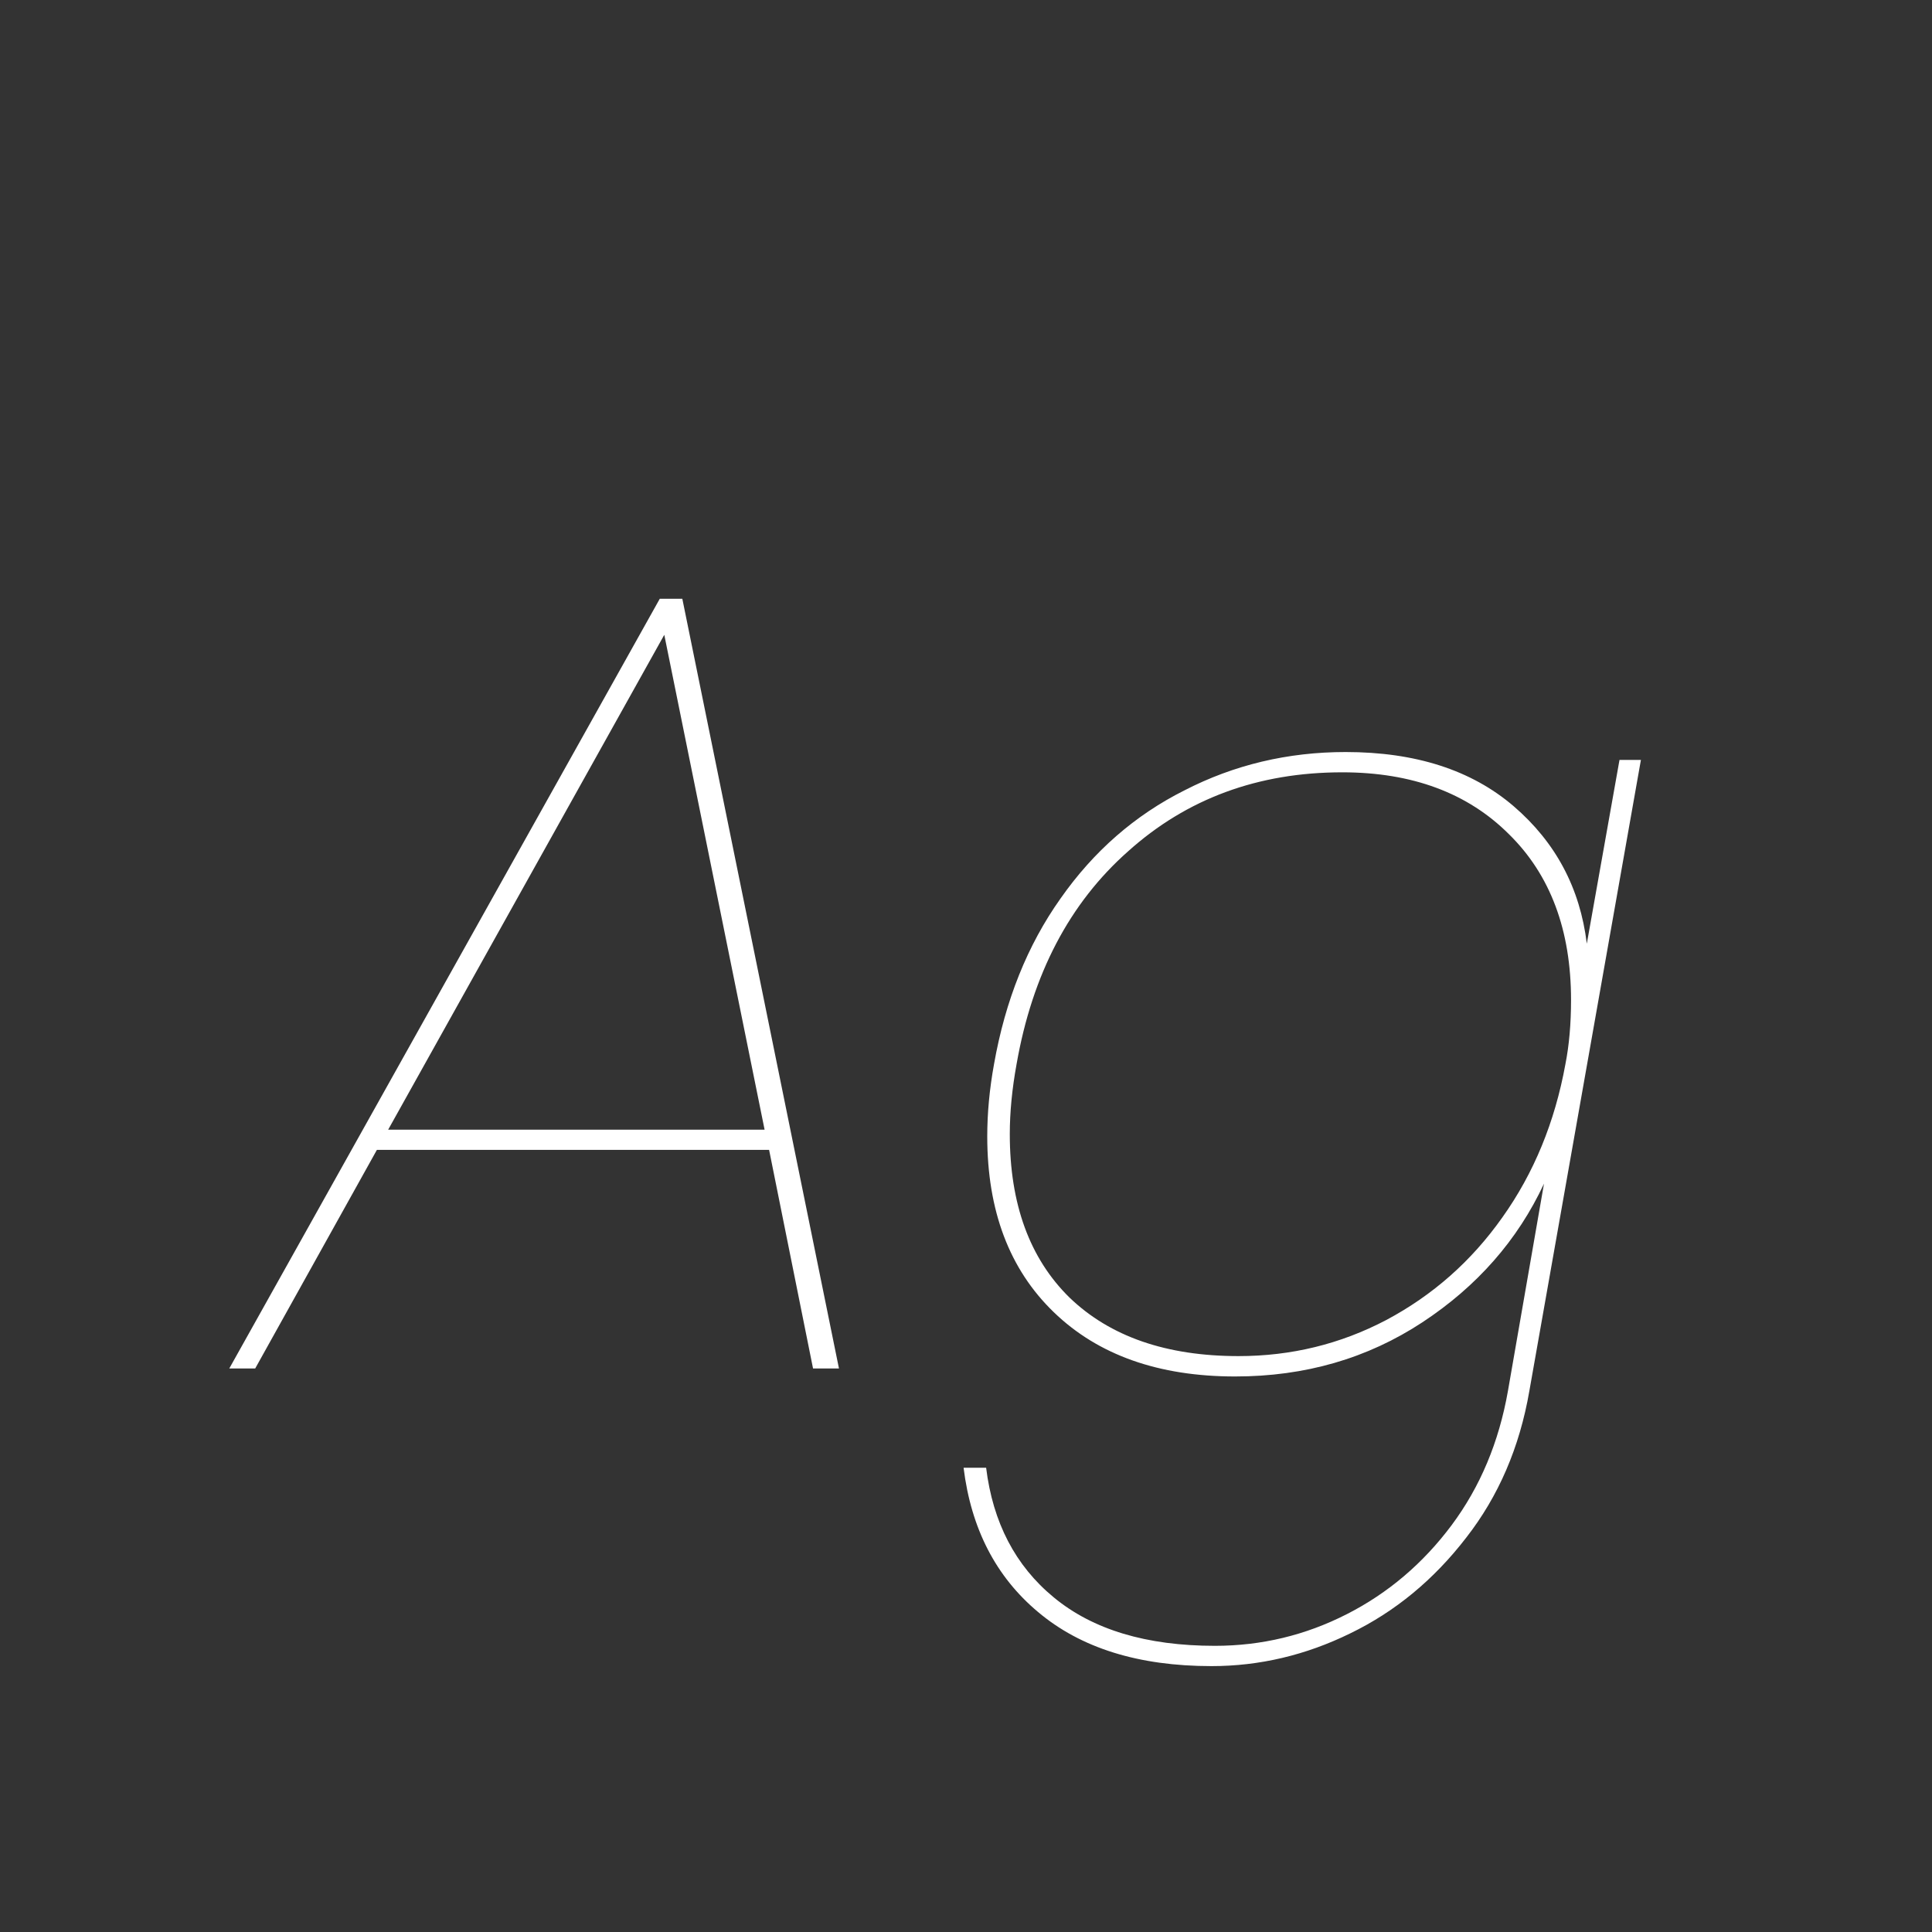 <svg width="24" height="24" viewBox="0 0 24 24" fill="none" xmlns="http://www.w3.org/2000/svg">
<rect x="0" y="0" width="24" height="24" fill="#333333" stroke="none"/>
<path d="M9.554 14.284H4.682L3.17 17H2.848L8.196 7.438H8.476L10.422 17H10.1L9.554 14.284ZM9.498 14.033L8.252 7.886L4.822 14.033H9.498ZM16.716 9.342C17.584 9.342 18.279 9.566 18.802 10.014C19.325 10.463 19.628 11.032 19.712 11.723L20.118 9.44H20.384L18.998 17.28C18.877 17.98 18.615 18.587 18.214 19.101C17.812 19.623 17.332 20.02 16.772 20.291C16.221 20.561 15.647 20.697 15.05 20.697C14.145 20.697 13.426 20.473 12.894 20.024C12.371 19.586 12.063 18.988 11.97 18.233H12.25C12.334 18.914 12.614 19.451 13.09 19.843C13.575 20.244 14.242 20.445 15.092 20.445C15.671 20.445 16.216 20.314 16.73 20.052C17.243 19.791 17.677 19.422 18.032 18.947C18.387 18.471 18.62 17.915 18.732 17.28L19.18 14.704C18.853 15.405 18.349 15.979 17.668 16.427C16.986 16.875 16.212 17.099 15.344 17.099C14.392 17.099 13.64 16.832 13.09 16.3C12.539 15.768 12.264 15.04 12.264 14.117C12.264 13.827 12.292 13.528 12.348 13.22C12.488 12.427 12.763 11.741 13.174 11.162C13.585 10.575 14.098 10.127 14.714 9.818C15.33 9.501 15.997 9.342 16.716 9.342ZM19.446 13.22C19.492 12.987 19.516 12.721 19.516 12.422C19.516 11.555 19.259 10.868 18.746 10.364C18.233 9.851 17.542 9.594 16.674 9.594C15.629 9.594 14.742 9.921 14.014 10.575C13.286 11.219 12.824 12.101 12.628 13.22C12.572 13.528 12.544 13.818 12.544 14.088C12.544 14.957 12.791 15.633 13.286 16.119C13.79 16.604 14.49 16.846 15.386 16.846C16.039 16.846 16.651 16.697 17.22 16.398C17.799 16.09 18.279 15.666 18.662 15.124C19.054 14.574 19.315 13.939 19.446 13.22Z" fill="white"/>
</svg>
